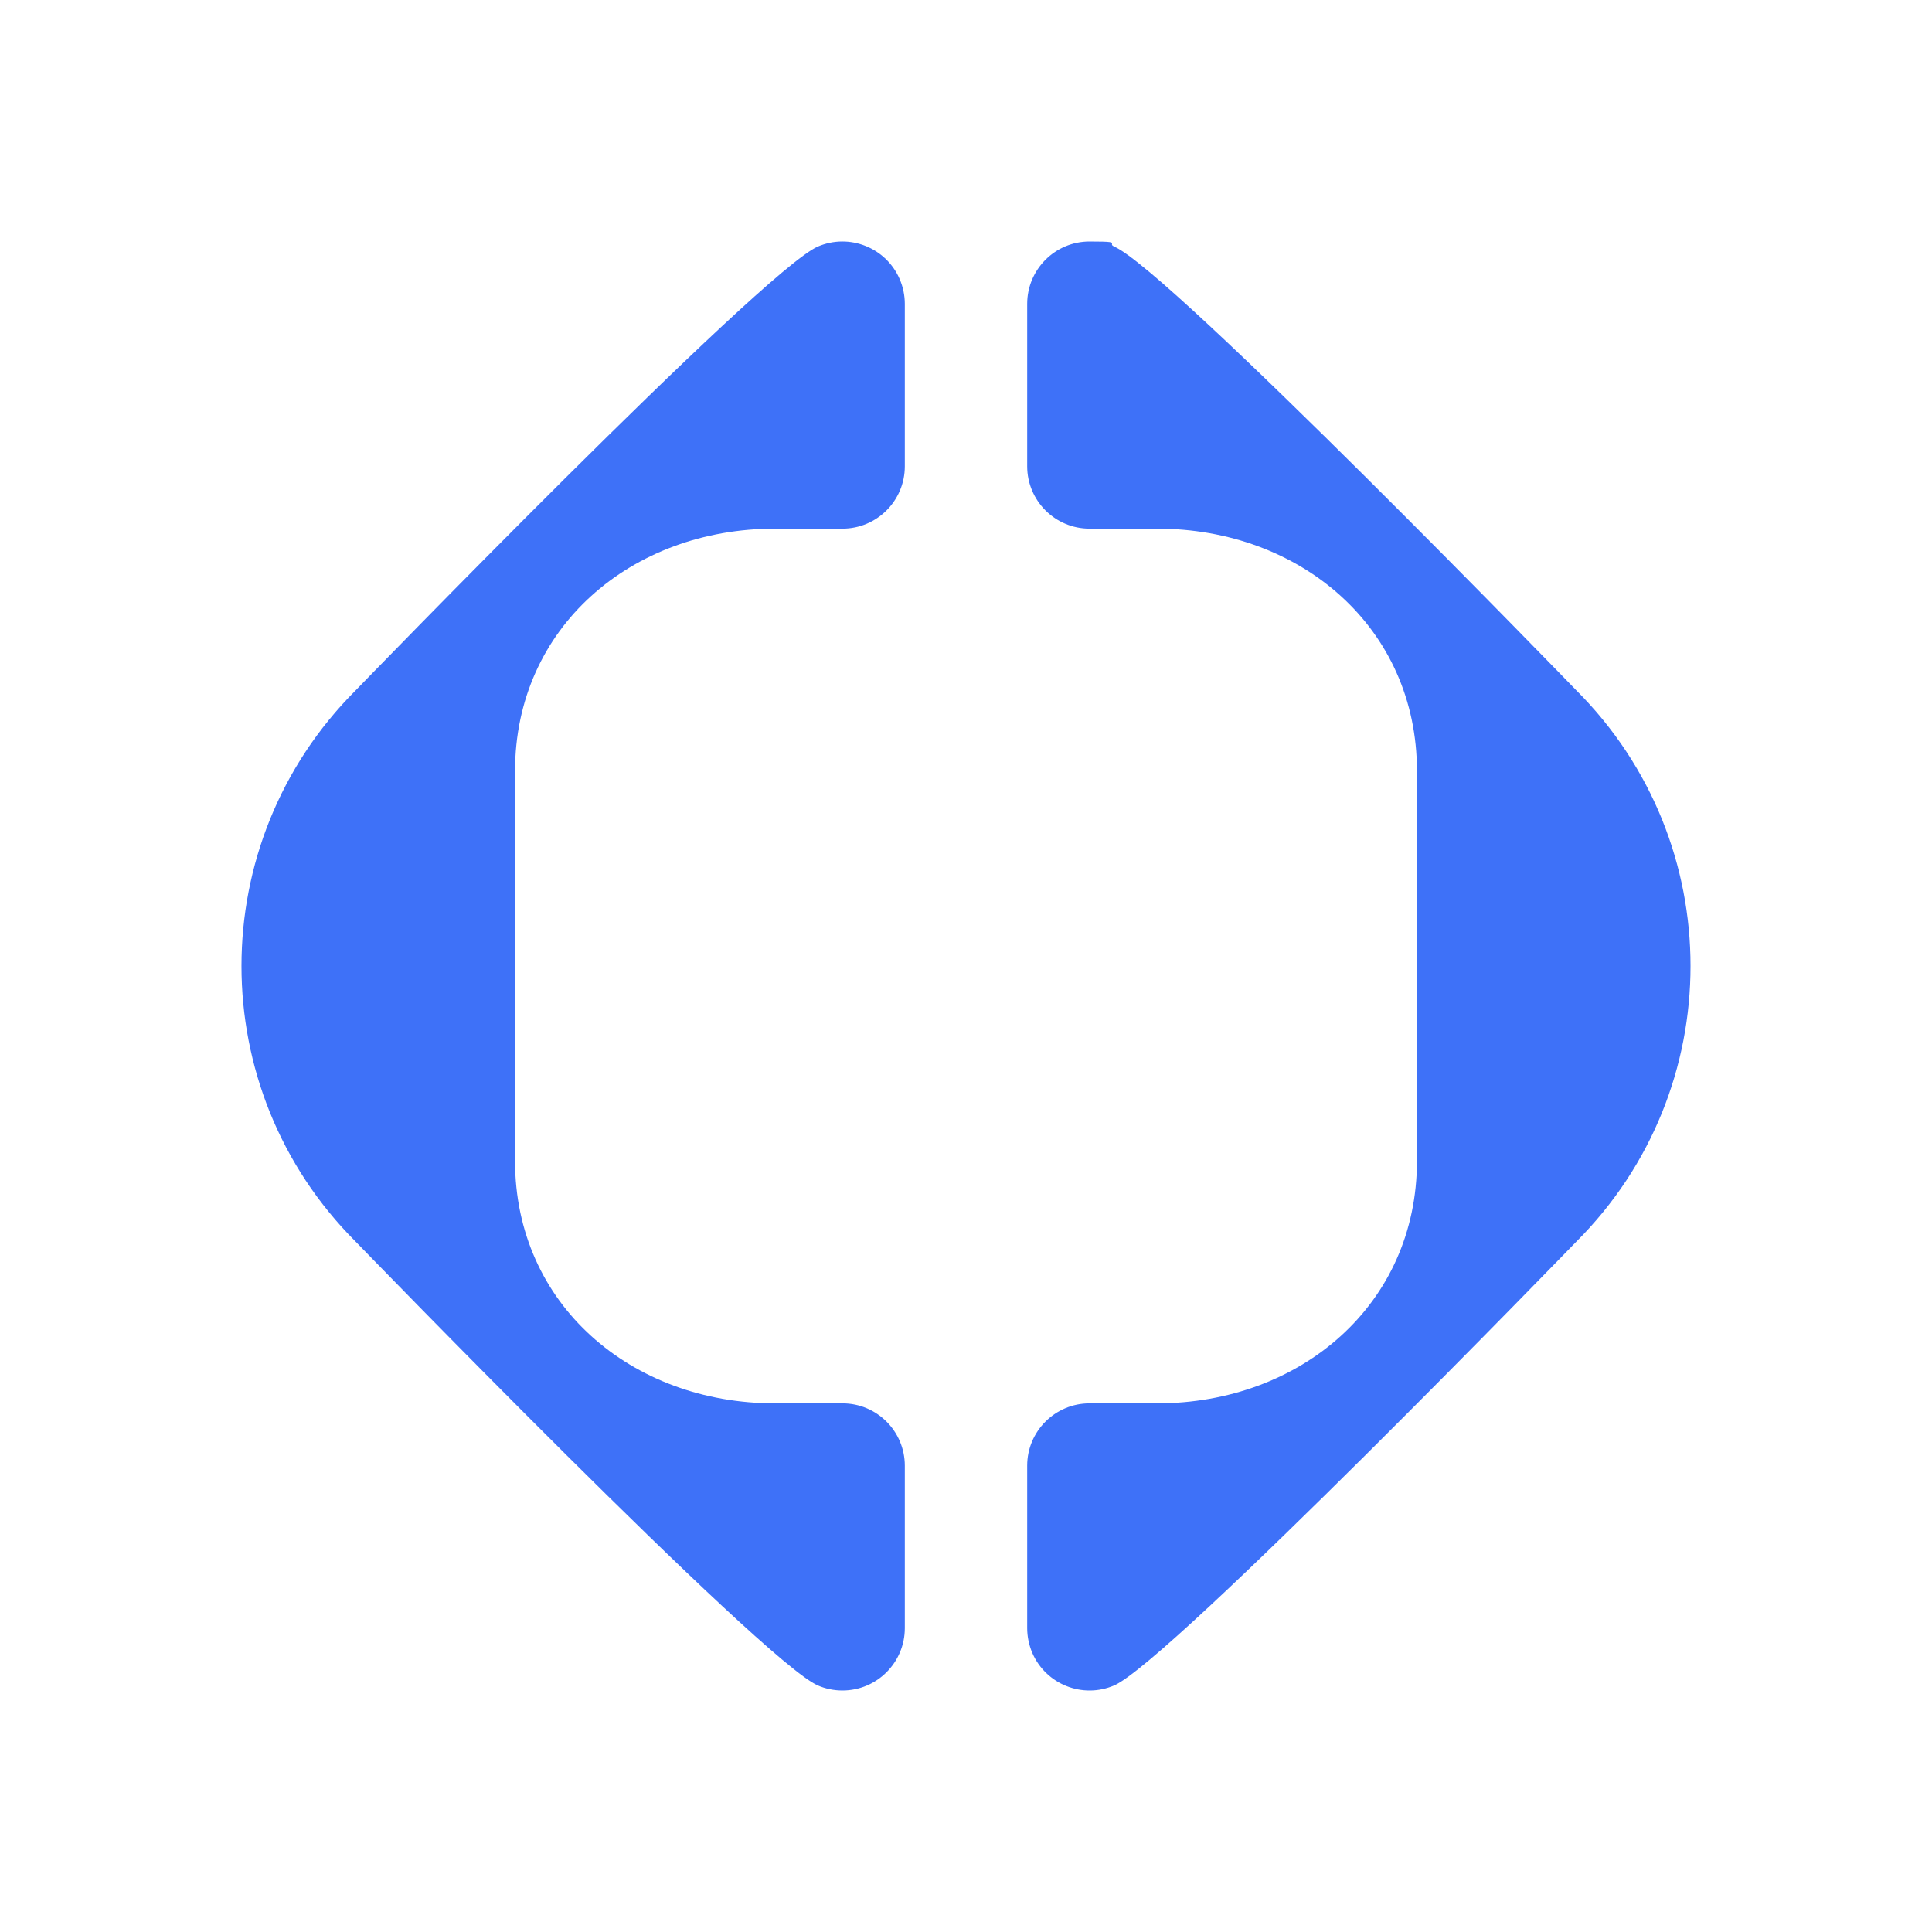 <svg width="24" height="24" viewBox="0 0 24 24" fill="none" xmlns="http://www.w3.org/2000/svg">
<path fill-rule="evenodd" clip-rule="evenodd" d="M19.582 15.424C21.473 13.533 21.473 10.467 19.582 8.576C19.582 8.576 14.529 3.359 13.841 3.063C13.809 3.049 13.812 3.038 13.814 3.028C13.818 3.01 13.82 3 13.535 3C13.107 3 12.76 3.347 12.76 3.775V5.792C12.76 6.22 13.107 6.567 13.535 6.567H14.374C16.157 6.567 17.602 7.796 17.602 9.579V14.421C17.602 16.204 16.157 17.433 14.374 17.433H13.535C13.107 17.433 12.76 17.78 12.76 18.207V20.225C12.76 20.33 12.782 20.435 12.823 20.532C12.992 20.924 13.448 21.106 13.841 20.937C14.529 20.64 19.582 15.424 19.582 15.424ZM11.24 5.793V3.775C11.24 3.67 11.218 3.565 11.177 3.469C11.008 3.076 10.552 2.894 10.159 3.063C9.471 3.36 4.418 8.576 4.418 8.576C2.527 10.467 2.527 13.533 4.418 15.424C4.418 15.424 9.471 20.641 10.159 20.937C10.255 20.979 10.36 21 10.465 21C10.893 21 11.24 20.653 11.24 20.225V18.208C11.24 17.78 10.893 17.433 10.465 17.433H9.626C7.843 17.433 6.398 16.204 6.398 14.421V9.579C6.398 7.796 7.843 6.567 9.626 6.567H10.465C10.893 6.567 11.24 6.22 11.24 5.793Z" fill="#3E71F8"/>
</svg>
